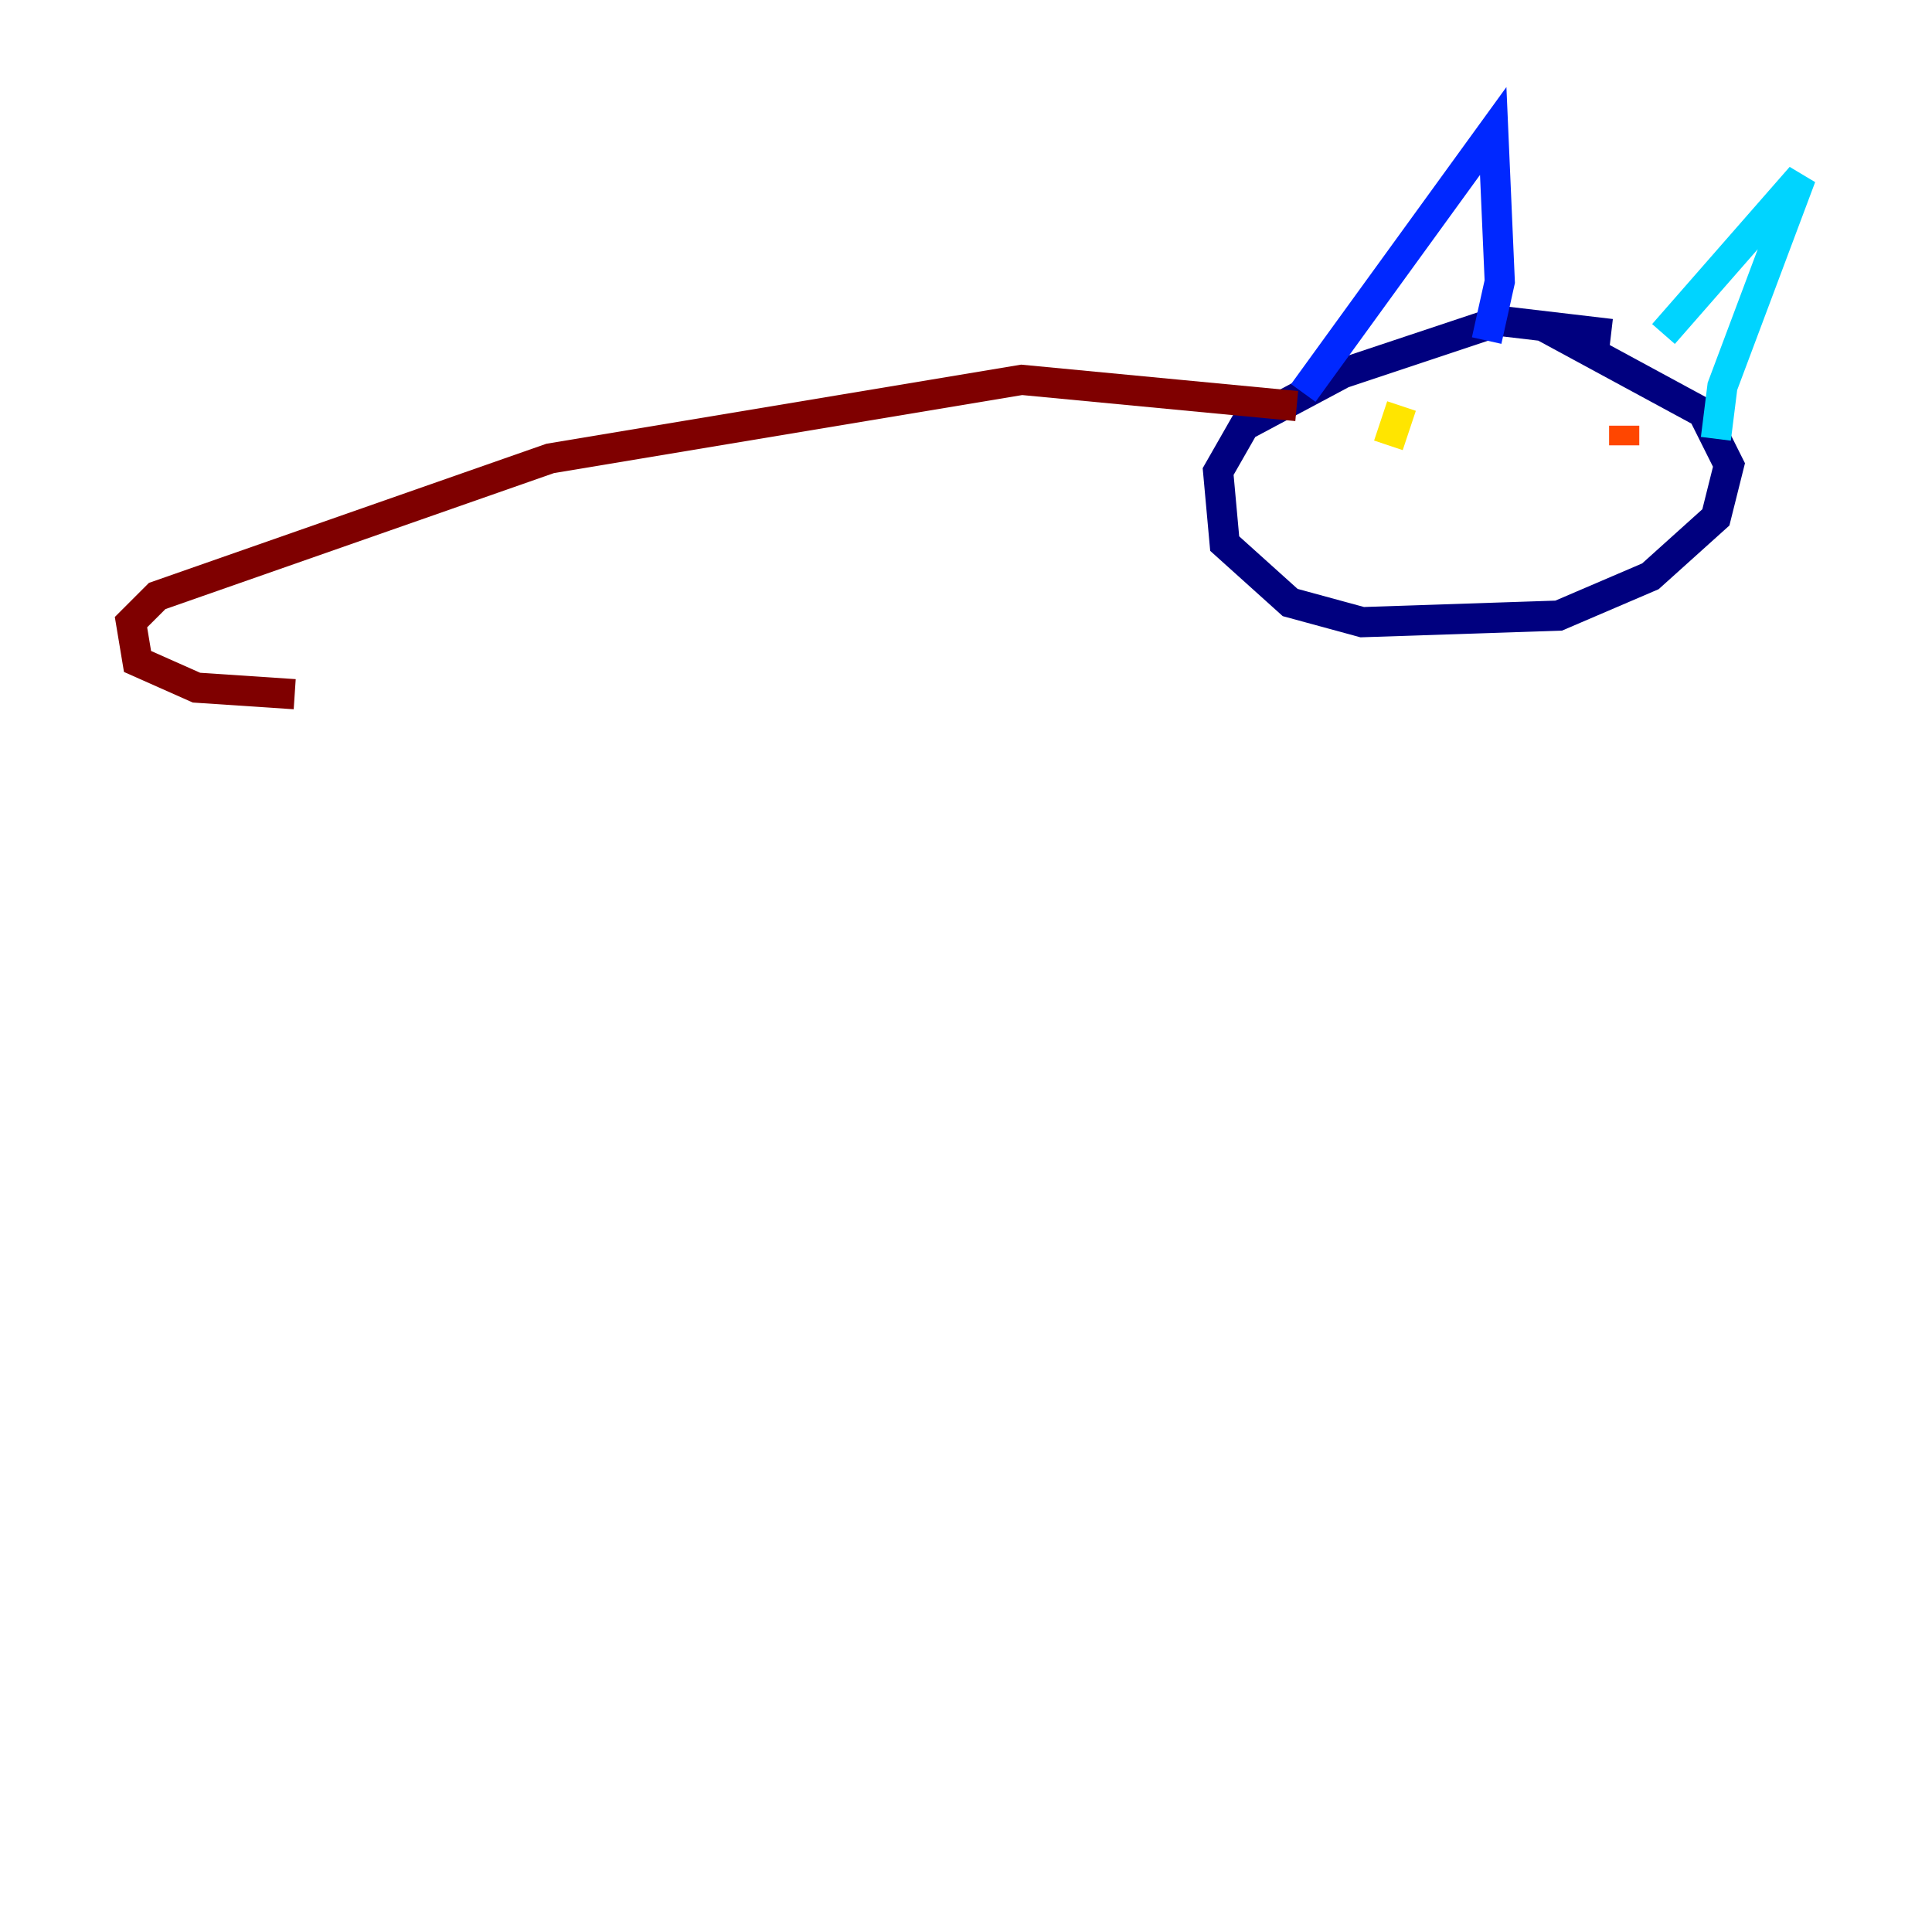 <?xml version="1.0" encoding="utf-8" ?>
<svg baseProfile="tiny" height="128" version="1.2" viewBox="0,0,128,128" width="128" xmlns="http://www.w3.org/2000/svg" xmlns:ev="http://www.w3.org/2001/xml-events" xmlns:xlink="http://www.w3.org/1999/xlink"><defs /><polyline fill="none" points="106.739,22.129 99.363,21.261 88.949,24.732 82.441,28.203 80.705,31.241 81.139,36.014 85.478,39.919 90.251,41.22 103.268,40.786 109.342,38.183 113.681,34.278 114.549,30.807 112.814,27.336 102.4,21.695" stroke="#00007f" stroke-width="2" /><polyline fill="none" points="86.346,26.034 98.929,8.678 99.363,18.658 98.495,22.563" stroke="#0028ff" stroke-width="2" /><polyline fill="none" points="110.21,22.129 119.322,11.715 114.115,25.6 113.681,29.071" stroke="#00d4ff" stroke-width="2" /><polyline fill="none" points="90.251,29.939 90.251,29.939" stroke="#7cff79" stroke-width="2" /><polyline fill="none" points="92.854,26.902 91.986,29.505" stroke="#ffe500" stroke-width="2" /><polyline fill="none" points="107.607,28.203 107.607,29.505" stroke="#ff4600" stroke-width="2" /><polyline fill="none" points="85.912,26.902 67.688,25.166 36.447,30.373 10.414,39.485 8.678,41.22 9.112,43.824 13.017,45.559 19.525,45.993" stroke="#7f0000" stroke-width="2" /></svg>
